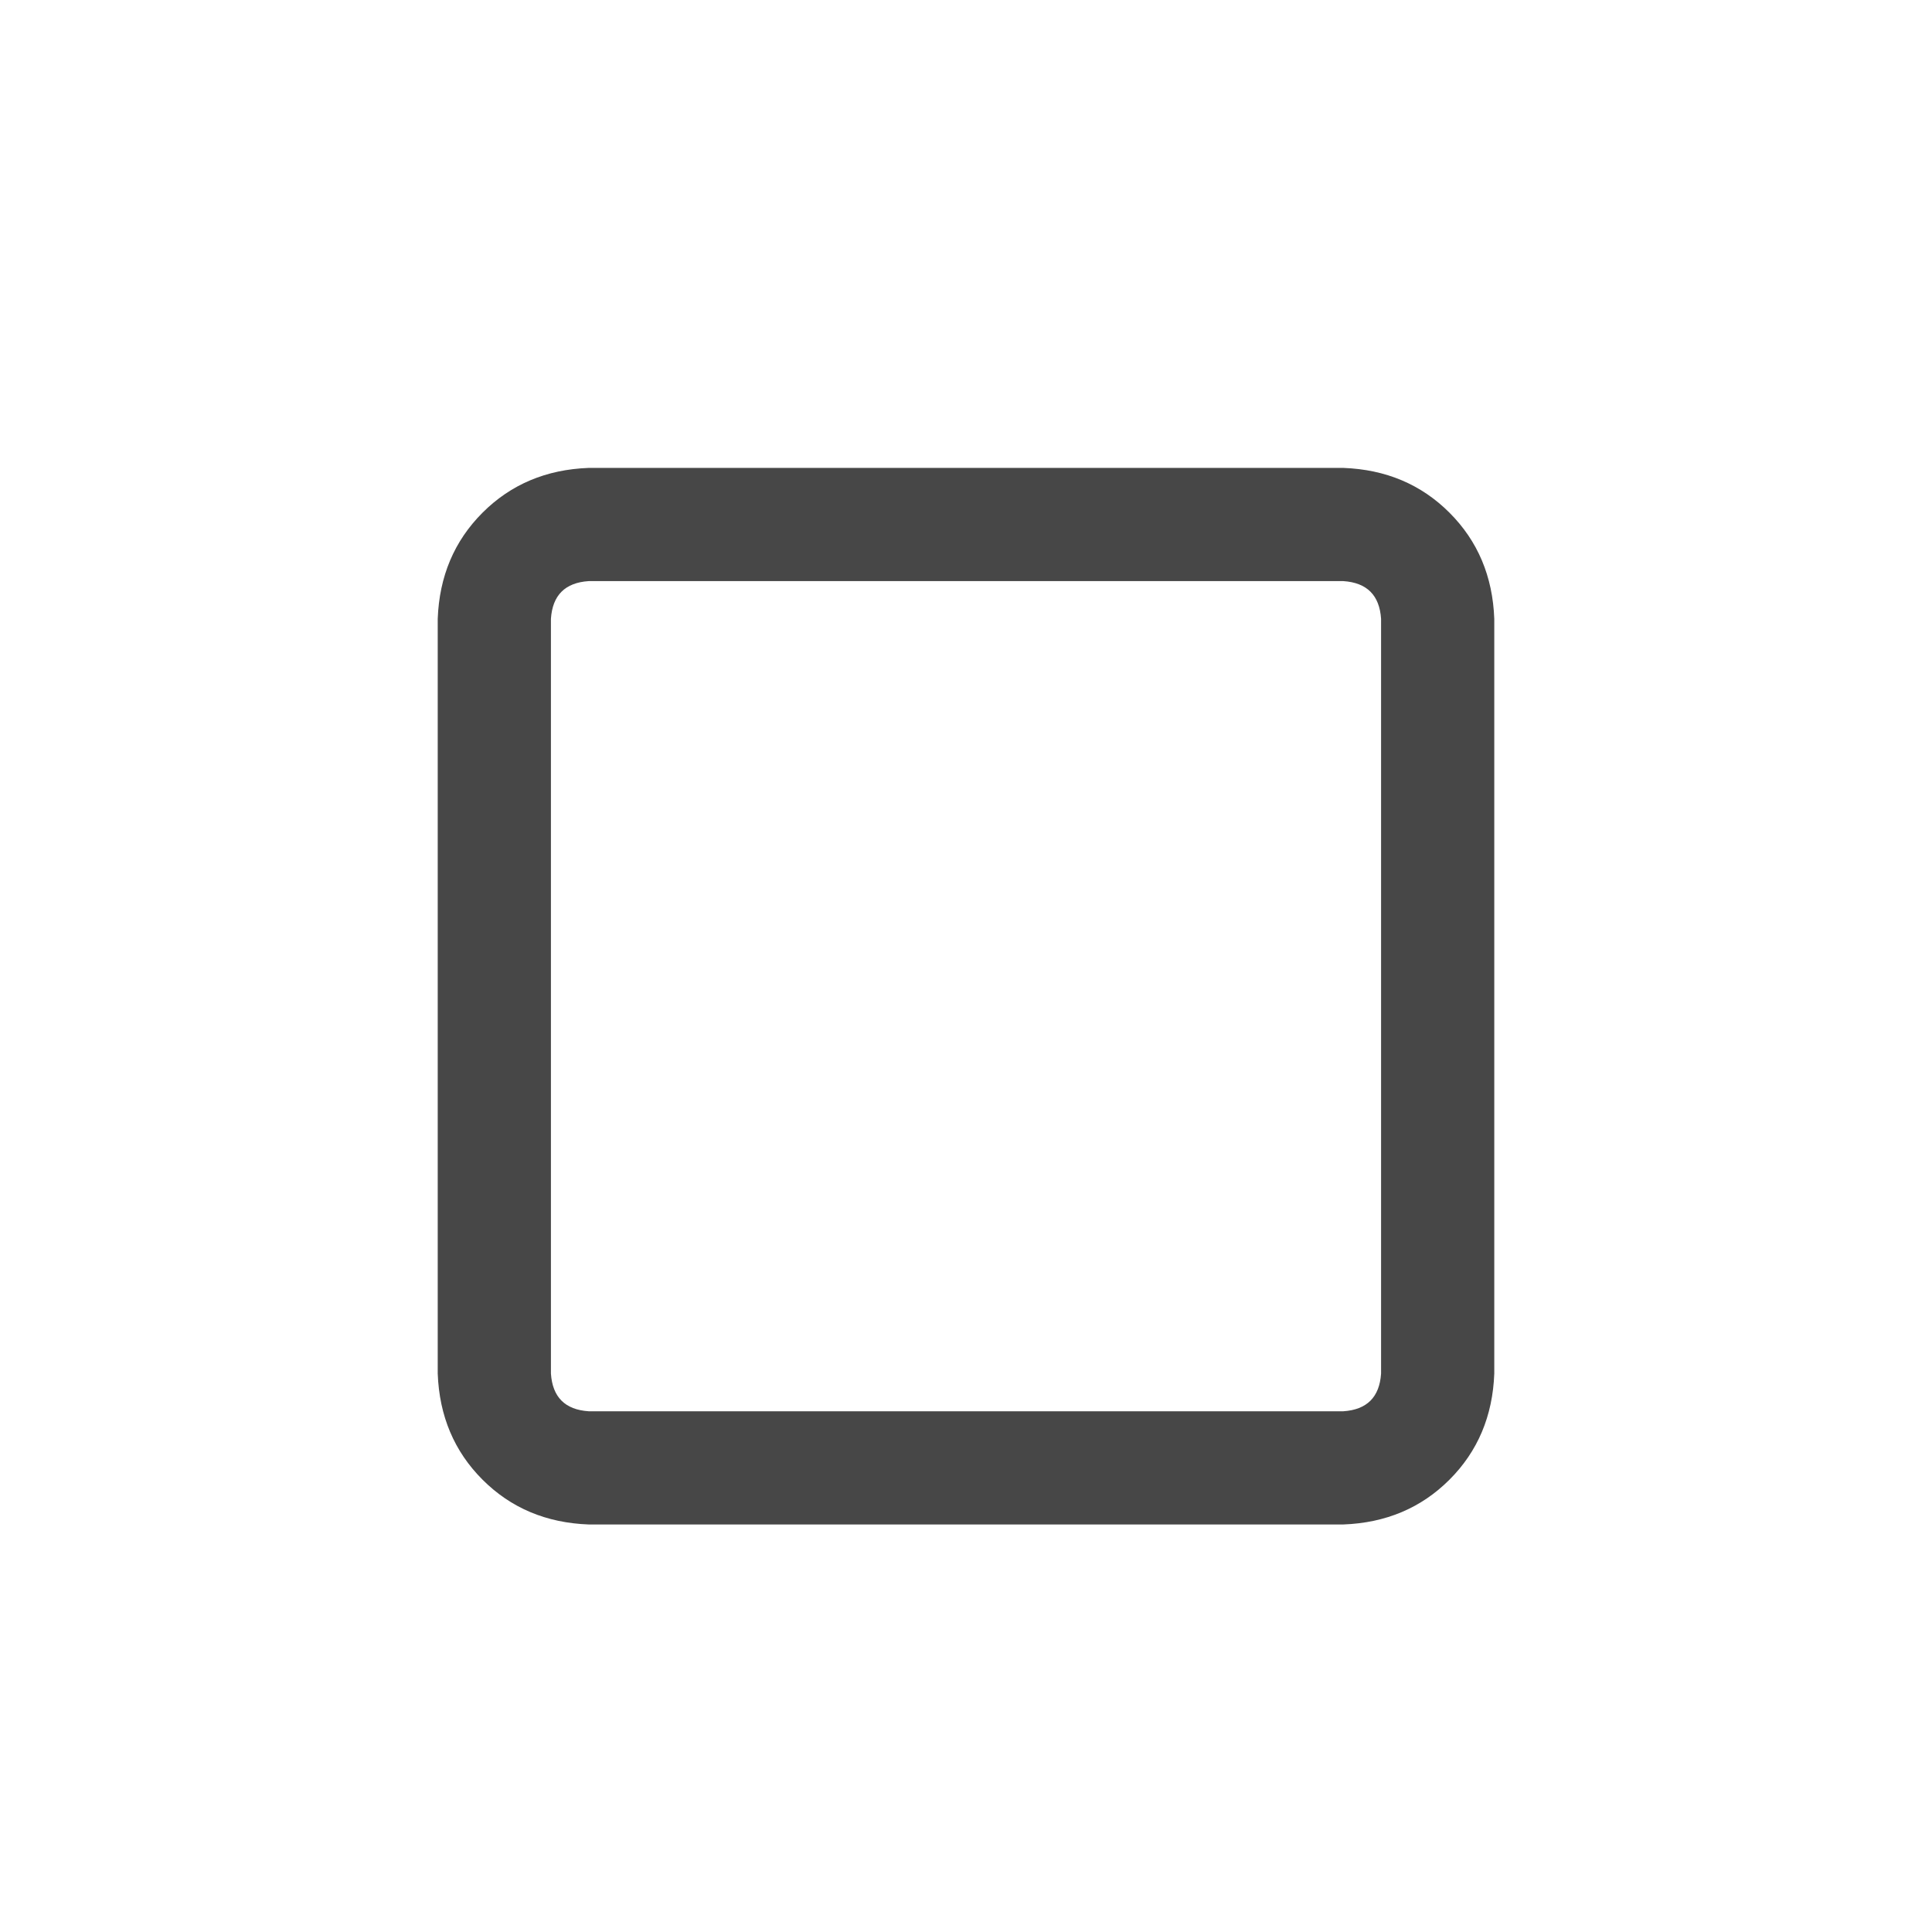 <svg width="32" height="32" viewBox="0 0 32 32" fill="none" xmlns="http://www.w3.org/2000/svg">
<g id="standalone / md / square-md / bold">
<path id="icon" d="M22.25 9.625H9.75C9.359 9.651 9.151 9.859 9.125 10.25V22.75C9.151 23.141 9.359 23.349 9.75 23.375H22.25C22.641 23.349 22.849 23.141 22.875 22.75V10.25C22.849 9.859 22.641 9.651 22.25 9.625ZM9.75 7.75H22.25C22.953 7.776 23.539 8.023 24.008 8.492C24.477 8.961 24.724 9.547 24.75 10.25V22.75C24.724 23.453 24.477 24.039 24.008 24.508C23.539 24.977 22.953 25.224 22.25 25.25H9.75C9.047 25.224 8.461 24.977 7.992 24.508C7.523 24.039 7.276 23.453 7.25 22.75V10.25C7.276 9.547 7.523 8.961 7.992 8.492C8.461 8.023 9.047 7.776 9.75 7.75Z" fill="black" fill-opacity="0.72"/>
</g>
</svg>
